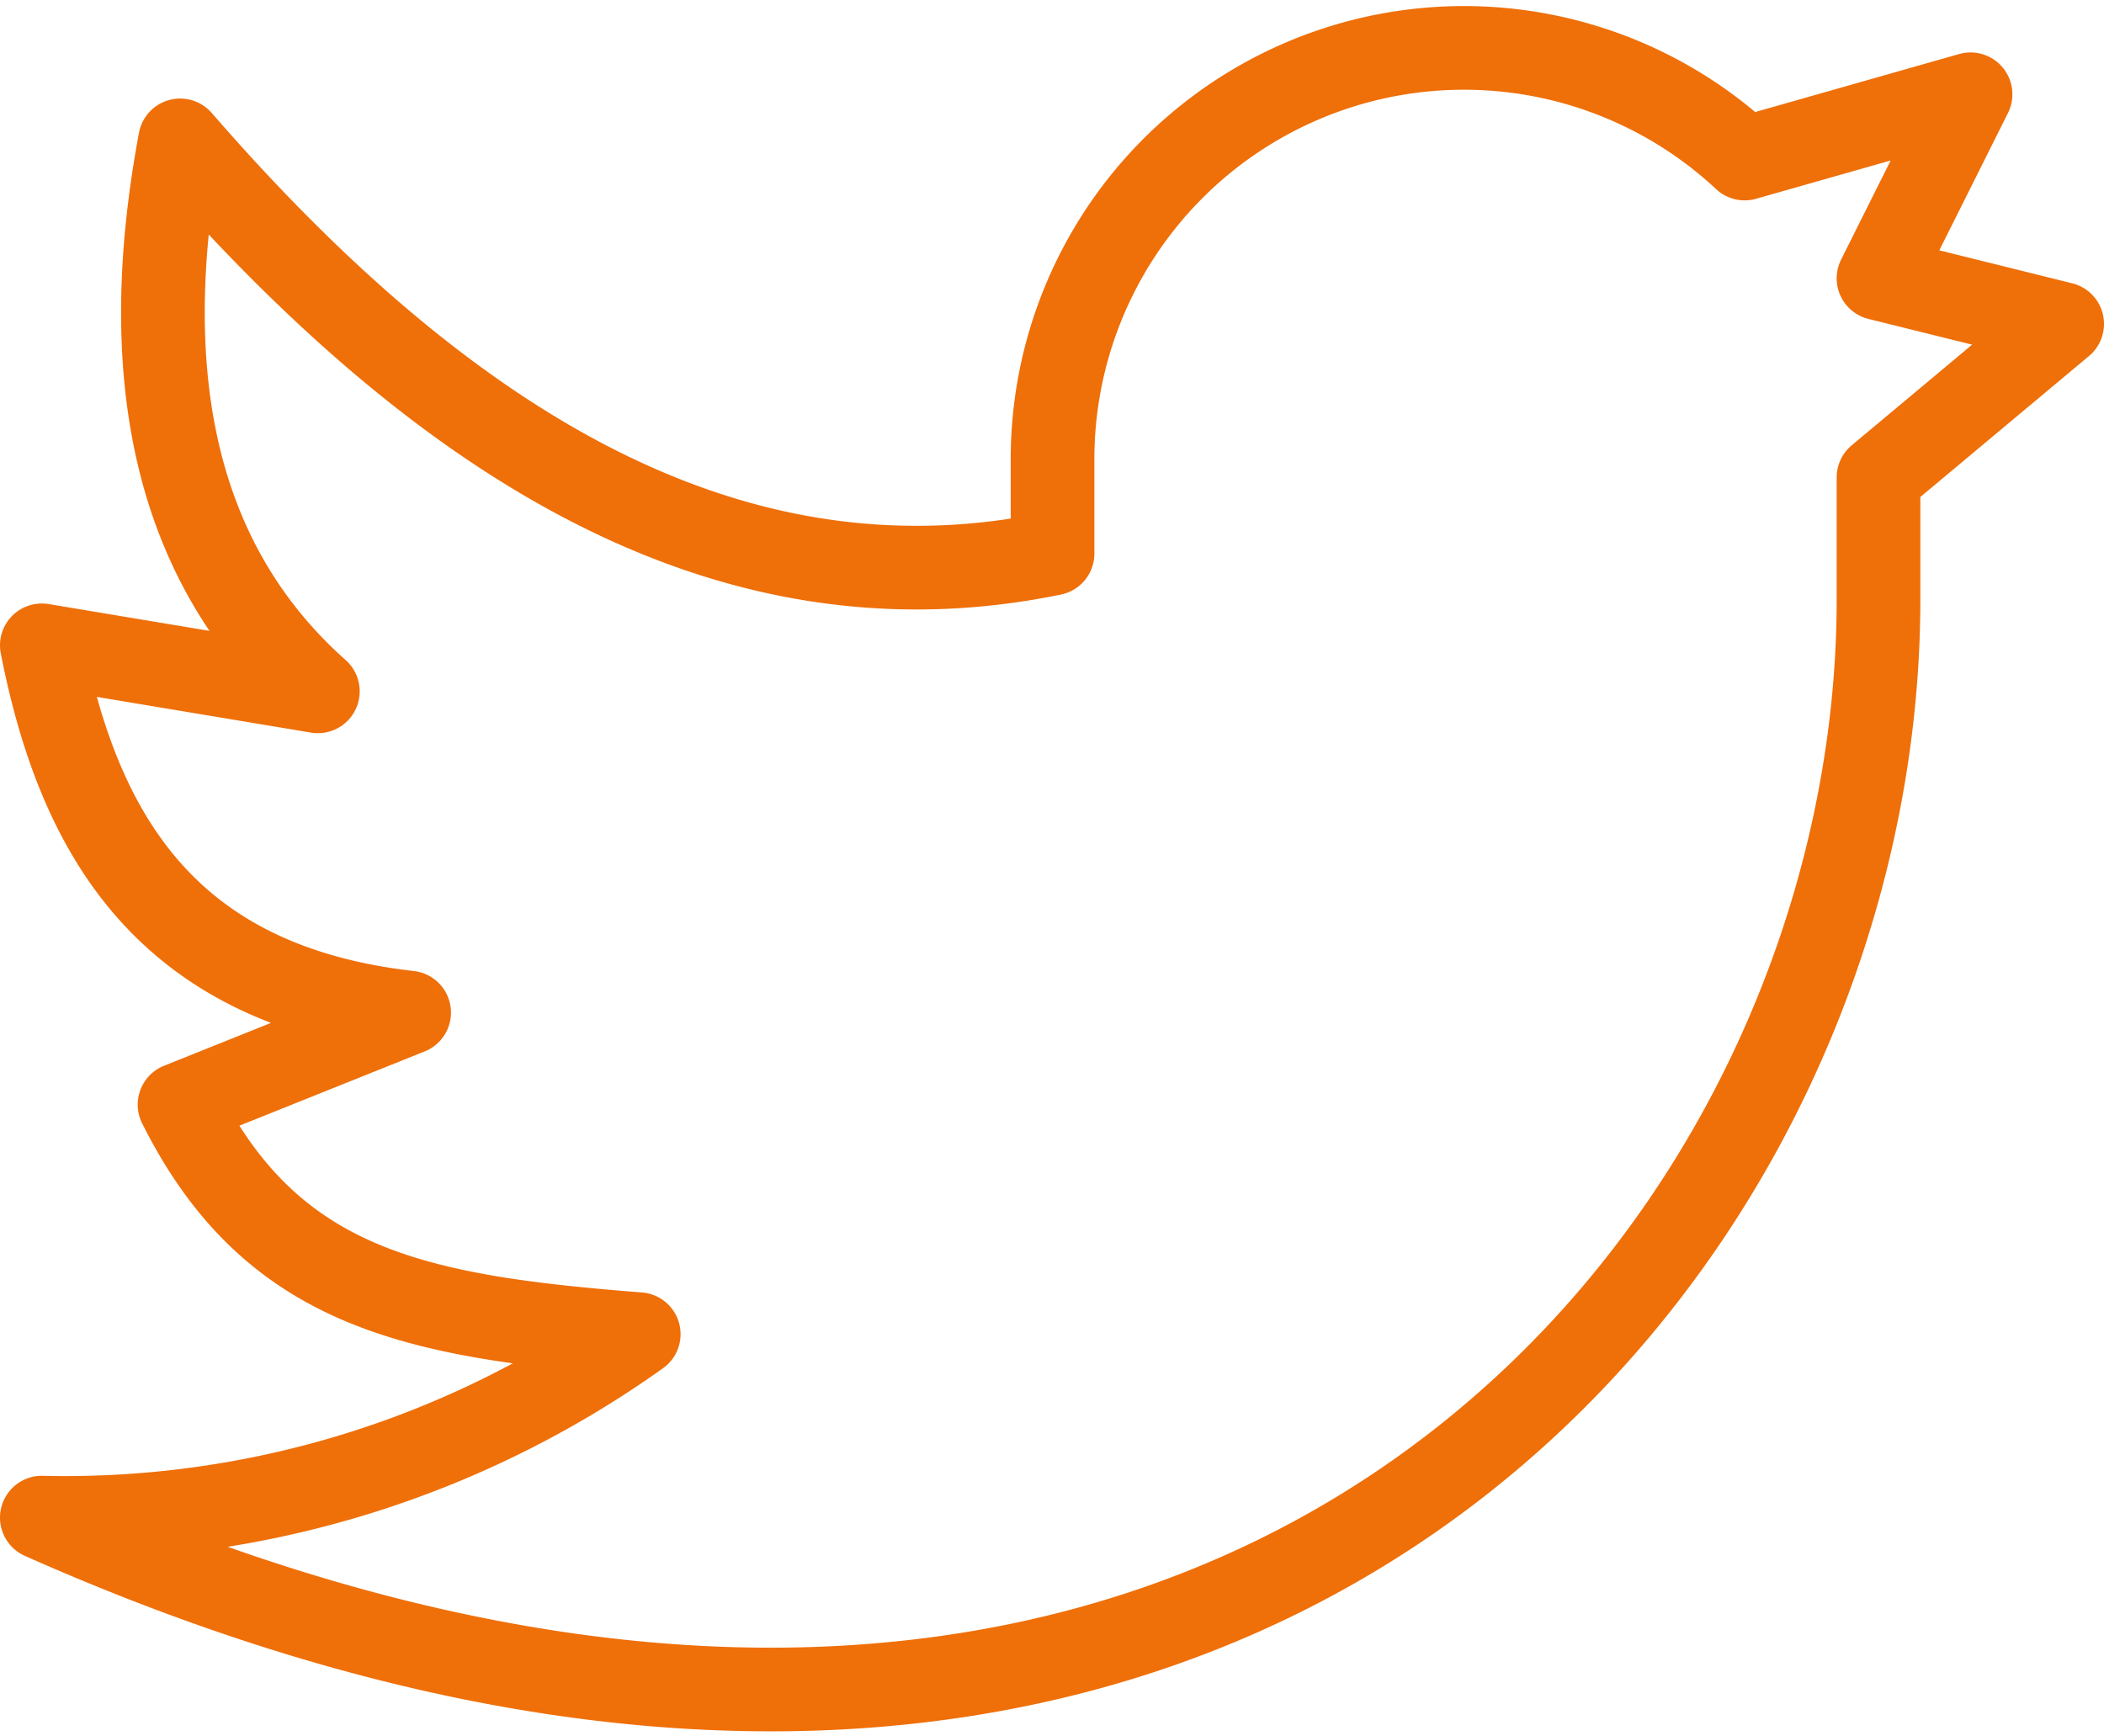 <svg xmlns="http://www.w3.org/2000/svg" width="25.147" height="20.755" viewBox="0 0 25.147 20.755">
  <g id="Group_18" data-name="Group 18" transform="translate(0.5 0.574)">
    <path id="Path_99" data-name="Path 99" d="M26.147,10.545,23.952,10l1.1-2.2-2.7.768a4.917,4.917,0,0,0-8.272,3.622v1.1c-3.884.8-7.281-1.317-10.427-4.939q-.823,4.39,1.646,6.586L2,14.387c.445,2.271,1.495,4.061,4.39,4.39l-2.744,1.1c1.1,2.2,2.816,2.535,5.488,2.744A11.8,11.8,0,0,1,2,24.814c14,6.222,21.952-2.924,21.952-10.976V12.38Z" transform="translate(-2 -7.247)" fill="none" stroke="#ef6f09" stroke-linecap="round" stroke-linejoin="round" stroke-width="1"/>
  </g>
</svg>
